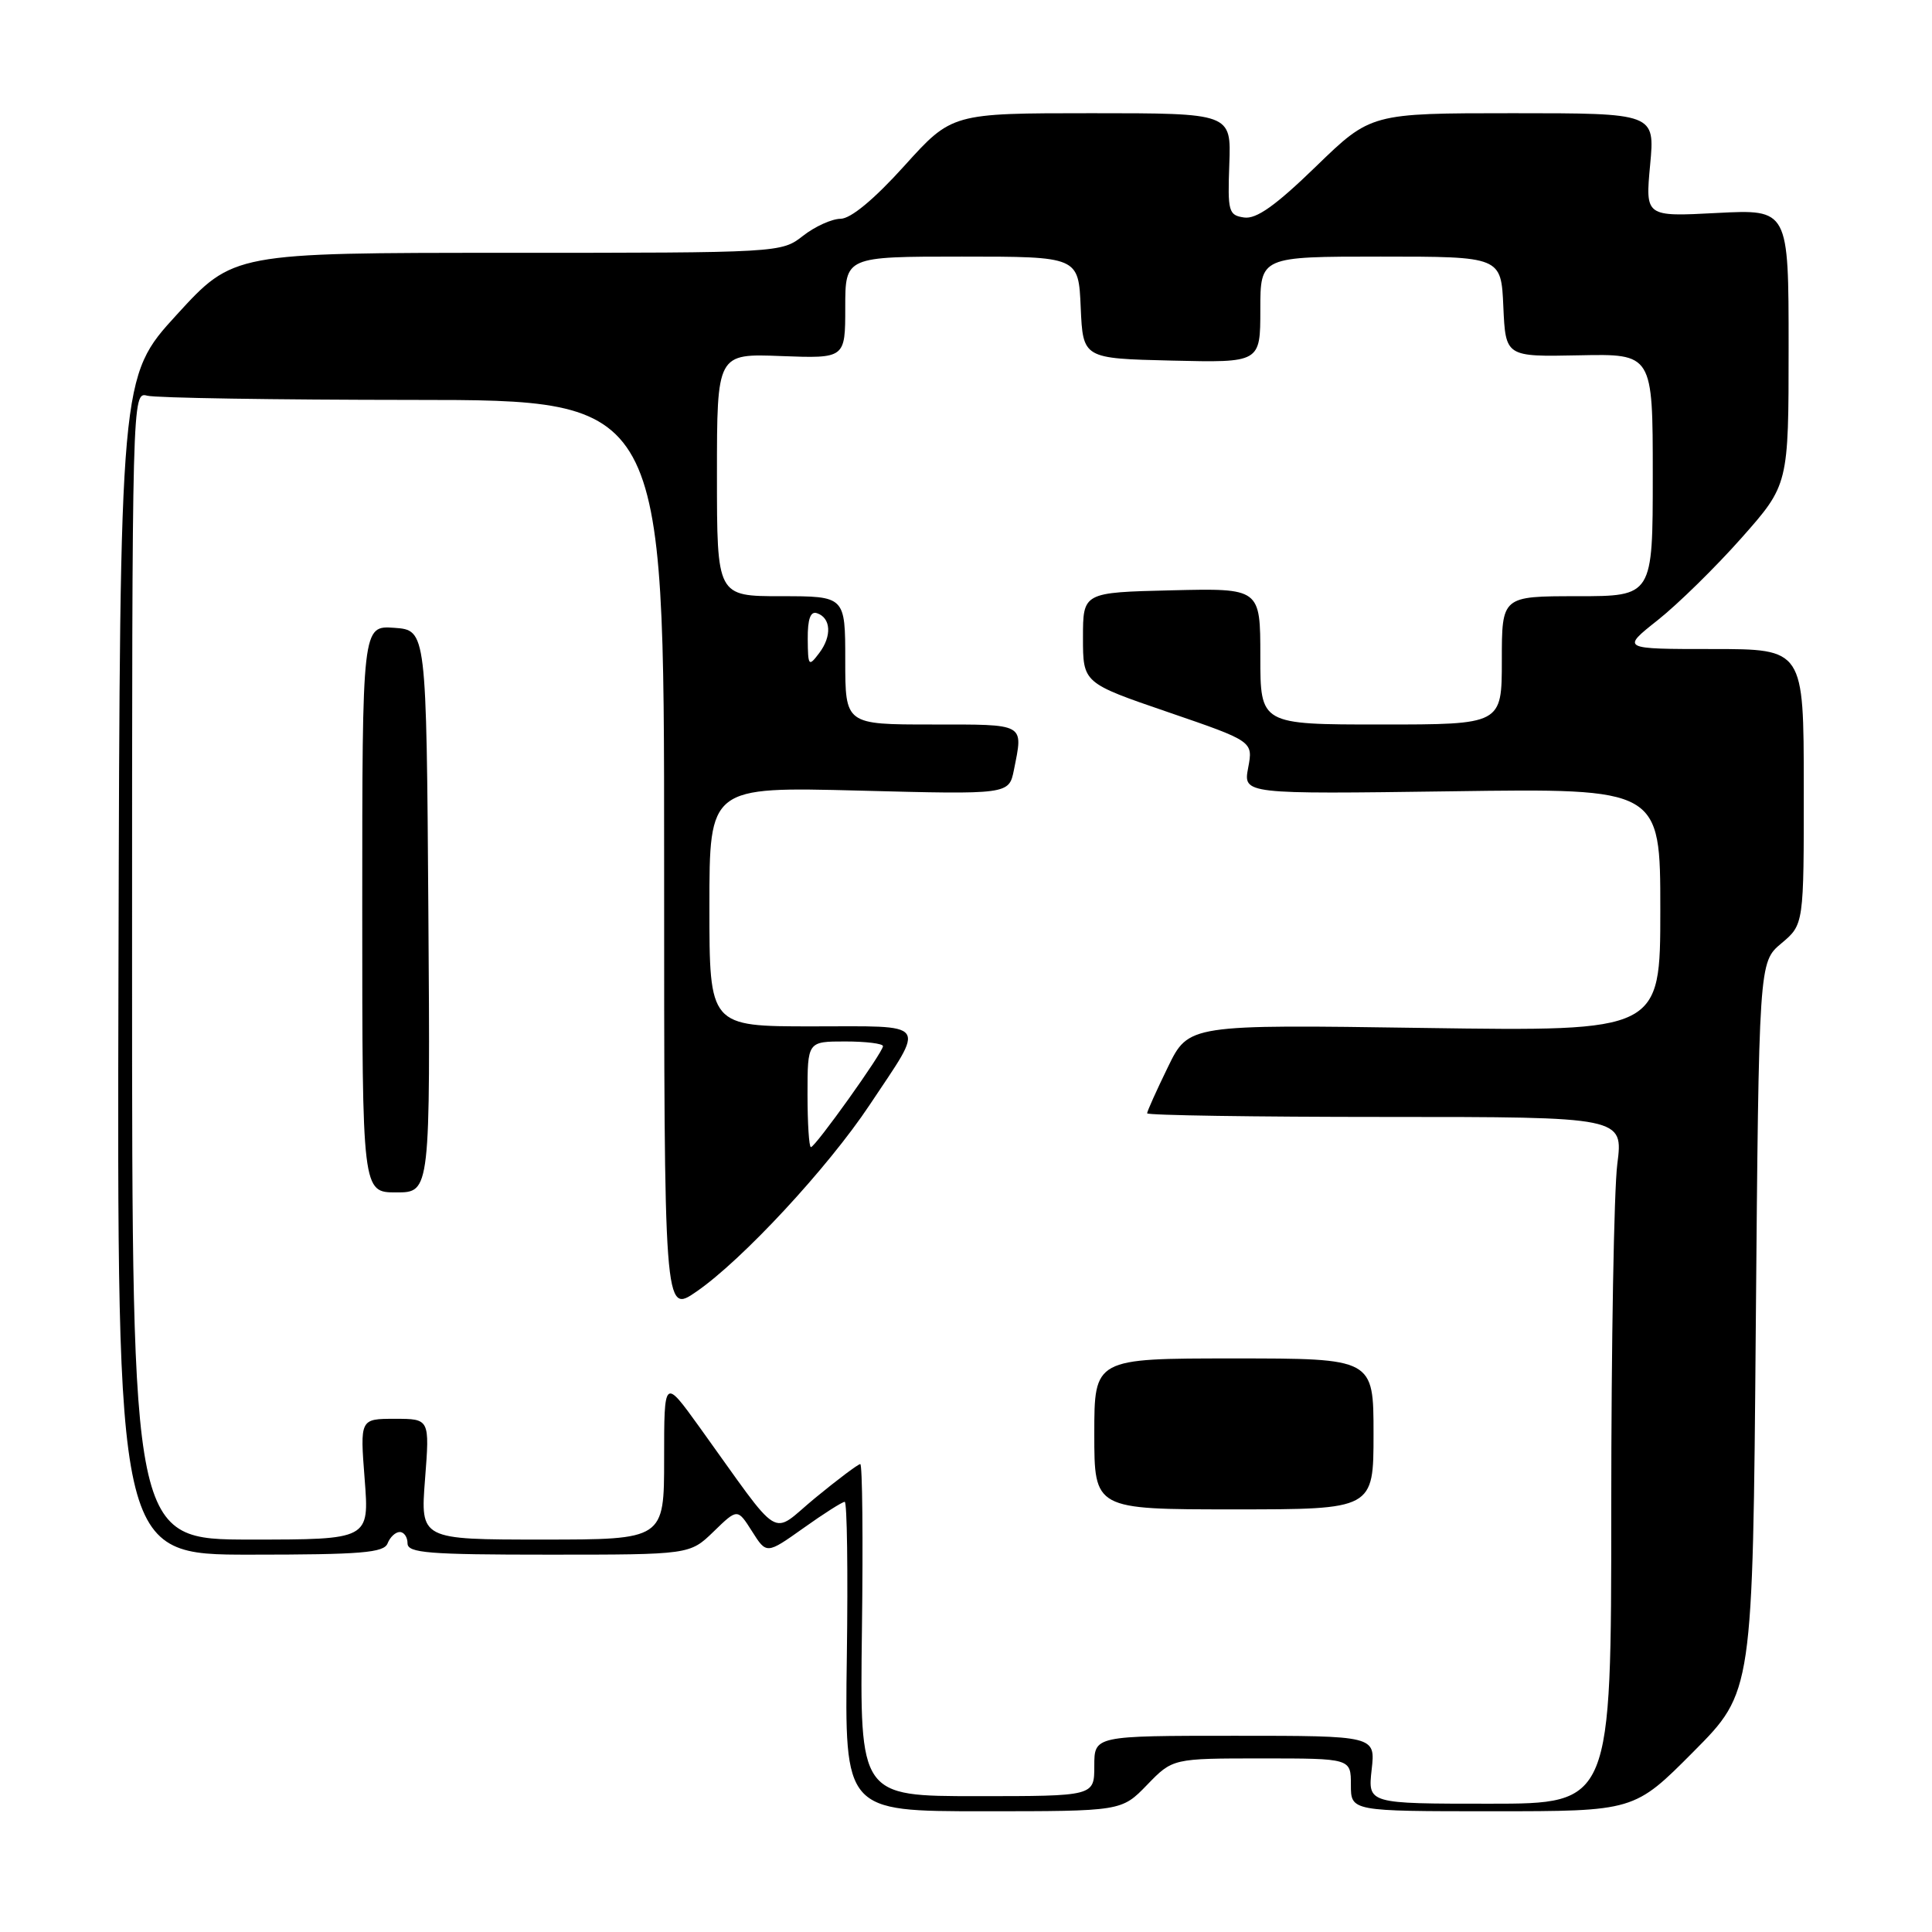 <?xml version="1.0" encoding="UTF-8" standalone="no"?>
<!DOCTYPE svg PUBLIC "-//W3C//DTD SVG 1.1//EN" "http://www.w3.org/Graphics/SVG/1.1/DTD/svg11.dtd" >
<svg xmlns="http://www.w3.org/2000/svg" xmlns:xlink="http://www.w3.org/1999/xlink" version="1.1" viewBox="0 0 256 256">
 <g >
 <path fill="currentColor"
d=" M 152.00 236.50 C 155.39 233.00 155.39 233.00 167.20 233.00 C 179.00 233.00 179.00 233.00 179.00 236.50 C 179.00 240.00 179.00 240.00 197.77 240.00 C 216.55 240.00 216.55 240.00 224.40 232.10 C 232.25 224.20 232.25 224.20 232.65 175.85 C 233.06 127.50 233.06 127.50 236.04 125.00 C 239.02 122.50 239.02 122.50 239.01 104.25 C 239.00 86.00 239.00 86.00 226.91 86.00 C 214.82 86.00 214.82 86.00 219.66 82.17 C 222.32 80.06 227.31 75.17 230.75 71.29 C 237.00 64.23 237.00 64.23 237.00 45.98 C 237.00 27.73 237.00 27.73 227.51 28.22 C 218.01 28.72 218.01 28.72 218.65 21.86 C 219.29 15.00 219.29 15.00 200.47 15.00 C 181.65 15.00 181.65 15.00 174.36 22.07 C 169.02 27.25 166.47 29.06 164.85 28.82 C 162.79 28.52 162.66 28.04 162.89 21.75 C 163.14 15.00 163.14 15.00 144.64 15.00 C 126.13 15.00 126.13 15.00 119.82 21.99 C 115.81 26.43 112.73 28.98 111.38 28.99 C 110.22 29.00 107.98 30.01 106.40 31.25 C 103.54 33.49 103.36 33.50 67.23 33.50 C 30.92 33.50 30.92 33.50 23.41 41.71 C 15.90 49.92 15.90 49.92 15.70 127.96 C 15.50 206.00 15.50 206.00 33.14 206.00 C 47.90 206.00 50.88 205.75 51.36 204.50 C 51.68 203.68 52.40 203.00 52.97 203.00 C 53.54 203.00 54.00 203.68 54.00 204.50 C 54.00 205.78 56.74 206.00 72.70 206.00 C 91.40 206.00 91.40 206.00 94.56 202.94 C 97.72 199.87 97.72 199.87 99.65 202.91 C 101.57 205.95 101.57 205.95 106.46 202.48 C 109.15 200.56 111.61 199.00 111.93 199.00 C 112.24 199.00 112.37 208.22 112.21 219.50 C 111.92 240.00 111.92 240.00 130.26 240.00 C 148.61 240.00 148.61 240.00 152.00 236.50 Z  M 181.75 234.50 C 182.26 230.00 182.26 230.00 163.63 230.00 C 145.00 230.00 145.00 230.00 145.00 234.00 C 145.00 238.00 145.00 238.00 129.46 238.00 C 113.93 238.00 113.93 238.00 114.21 216.00 C 114.37 203.90 114.27 194.00 113.99 194.00 C 113.71 194.00 111.04 196.00 108.06 198.45 C 101.93 203.48 103.91 204.69 92.65 189.05 C 88.00 182.60 88.00 182.60 88.00 193.30 C 88.00 204.00 88.00 204.00 71.85 204.00 C 55.70 204.00 55.70 204.00 56.32 196.00 C 56.94 188.00 56.94 188.00 52.32 188.00 C 47.70 188.00 47.70 188.00 48.32 196.00 C 48.94 204.00 48.94 204.00 33.22 204.00 C 17.50 204.00 17.50 204.00 17.50 127.95 C 17.50 52.38 17.51 51.90 19.50 52.43 C 20.60 52.73 36.46 52.98 54.75 52.99 C 88.00 53.00 88.00 53.00 88.00 113.55 C 88.00 174.10 88.00 174.10 92.26 171.16 C 98.32 167.00 109.70 154.73 115.23 146.41 C 122.70 135.17 123.31 136.00 107.61 136.00 C 94.00 136.00 94.00 136.00 94.00 120.12 C 94.00 104.25 94.00 104.25 113.85 104.76 C 133.69 105.28 133.69 105.28 134.35 102.02 C 135.59 95.78 135.99 96.00 123.50 96.00 C 112.00 96.00 112.00 96.00 112.00 87.50 C 112.00 79.00 112.00 79.00 103.50 79.00 C 95.00 79.00 95.00 79.00 95.00 62.93 C 95.00 46.85 95.00 46.85 103.50 47.18 C 112.00 47.50 112.00 47.50 112.00 40.75 C 112.00 34.00 112.00 34.00 127.45 34.00 C 142.91 34.00 142.91 34.00 143.20 40.75 C 143.50 47.50 143.50 47.50 155.25 47.78 C 167.00 48.06 167.00 48.06 167.00 41.03 C 167.00 34.00 167.00 34.00 182.95 34.00 C 198.91 34.00 198.91 34.00 199.20 40.64 C 199.50 47.28 199.50 47.28 209.25 47.08 C 219.00 46.88 219.00 46.88 219.00 62.94 C 219.00 79.00 219.00 79.00 209.00 79.00 C 199.00 79.00 199.00 79.00 199.00 87.50 C 199.00 96.00 199.00 96.00 183.00 96.00 C 167.00 96.00 167.00 96.00 167.00 86.97 C 167.00 77.94 167.00 77.94 155.25 78.22 C 143.50 78.50 143.50 78.50 143.50 84.50 C 143.50 90.50 143.50 90.50 154.77 94.36 C 166.05 98.23 166.05 98.23 165.39 101.73 C 164.73 105.23 164.73 105.23 192.37 104.85 C 220.00 104.46 220.00 104.46 220.00 120.56 C 220.00 136.66 220.00 136.66 188.75 136.21 C 157.50 135.75 157.50 135.75 154.75 141.40 C 153.24 144.50 152.00 147.26 152.00 147.52 C 152.00 147.78 166.20 148.00 183.55 148.00 C 215.10 148.00 215.10 148.00 214.30 154.25 C 213.86 157.69 213.50 178.16 213.50 199.75 C 213.50 239.00 213.50 239.00 197.37 239.00 C 181.25 239.00 181.25 239.00 181.75 234.50 Z  M 182.00 190.00 C 182.00 180.00 182.00 180.00 163.50 180.00 C 145.00 180.00 145.00 180.00 145.00 190.00 C 145.00 200.00 145.00 200.00 163.50 200.00 C 182.00 200.00 182.00 200.00 182.00 190.00 Z  M 56.76 120.75 C 56.50 83.50 56.50 83.50 52.25 83.19 C 48.00 82.89 48.00 82.89 48.00 120.44 C 48.00 158.00 48.00 158.00 52.51 158.00 C 57.02 158.00 57.02 158.00 56.76 120.75 Z  M 107.00 145.00 C 107.00 138.00 107.00 138.00 112.00 138.00 C 114.75 138.00 117.00 138.28 117.00 138.62 C 117.00 139.44 108.03 152.00 107.45 152.00 C 107.20 152.00 107.00 148.85 107.00 145.00 Z  M 107.03 84.67 C 107.01 82.03 107.39 80.96 108.25 81.25 C 110.11 81.87 110.25 84.28 108.56 86.52 C 107.15 88.39 107.06 88.29 107.03 84.67 Z "/>
</g>
</svg>